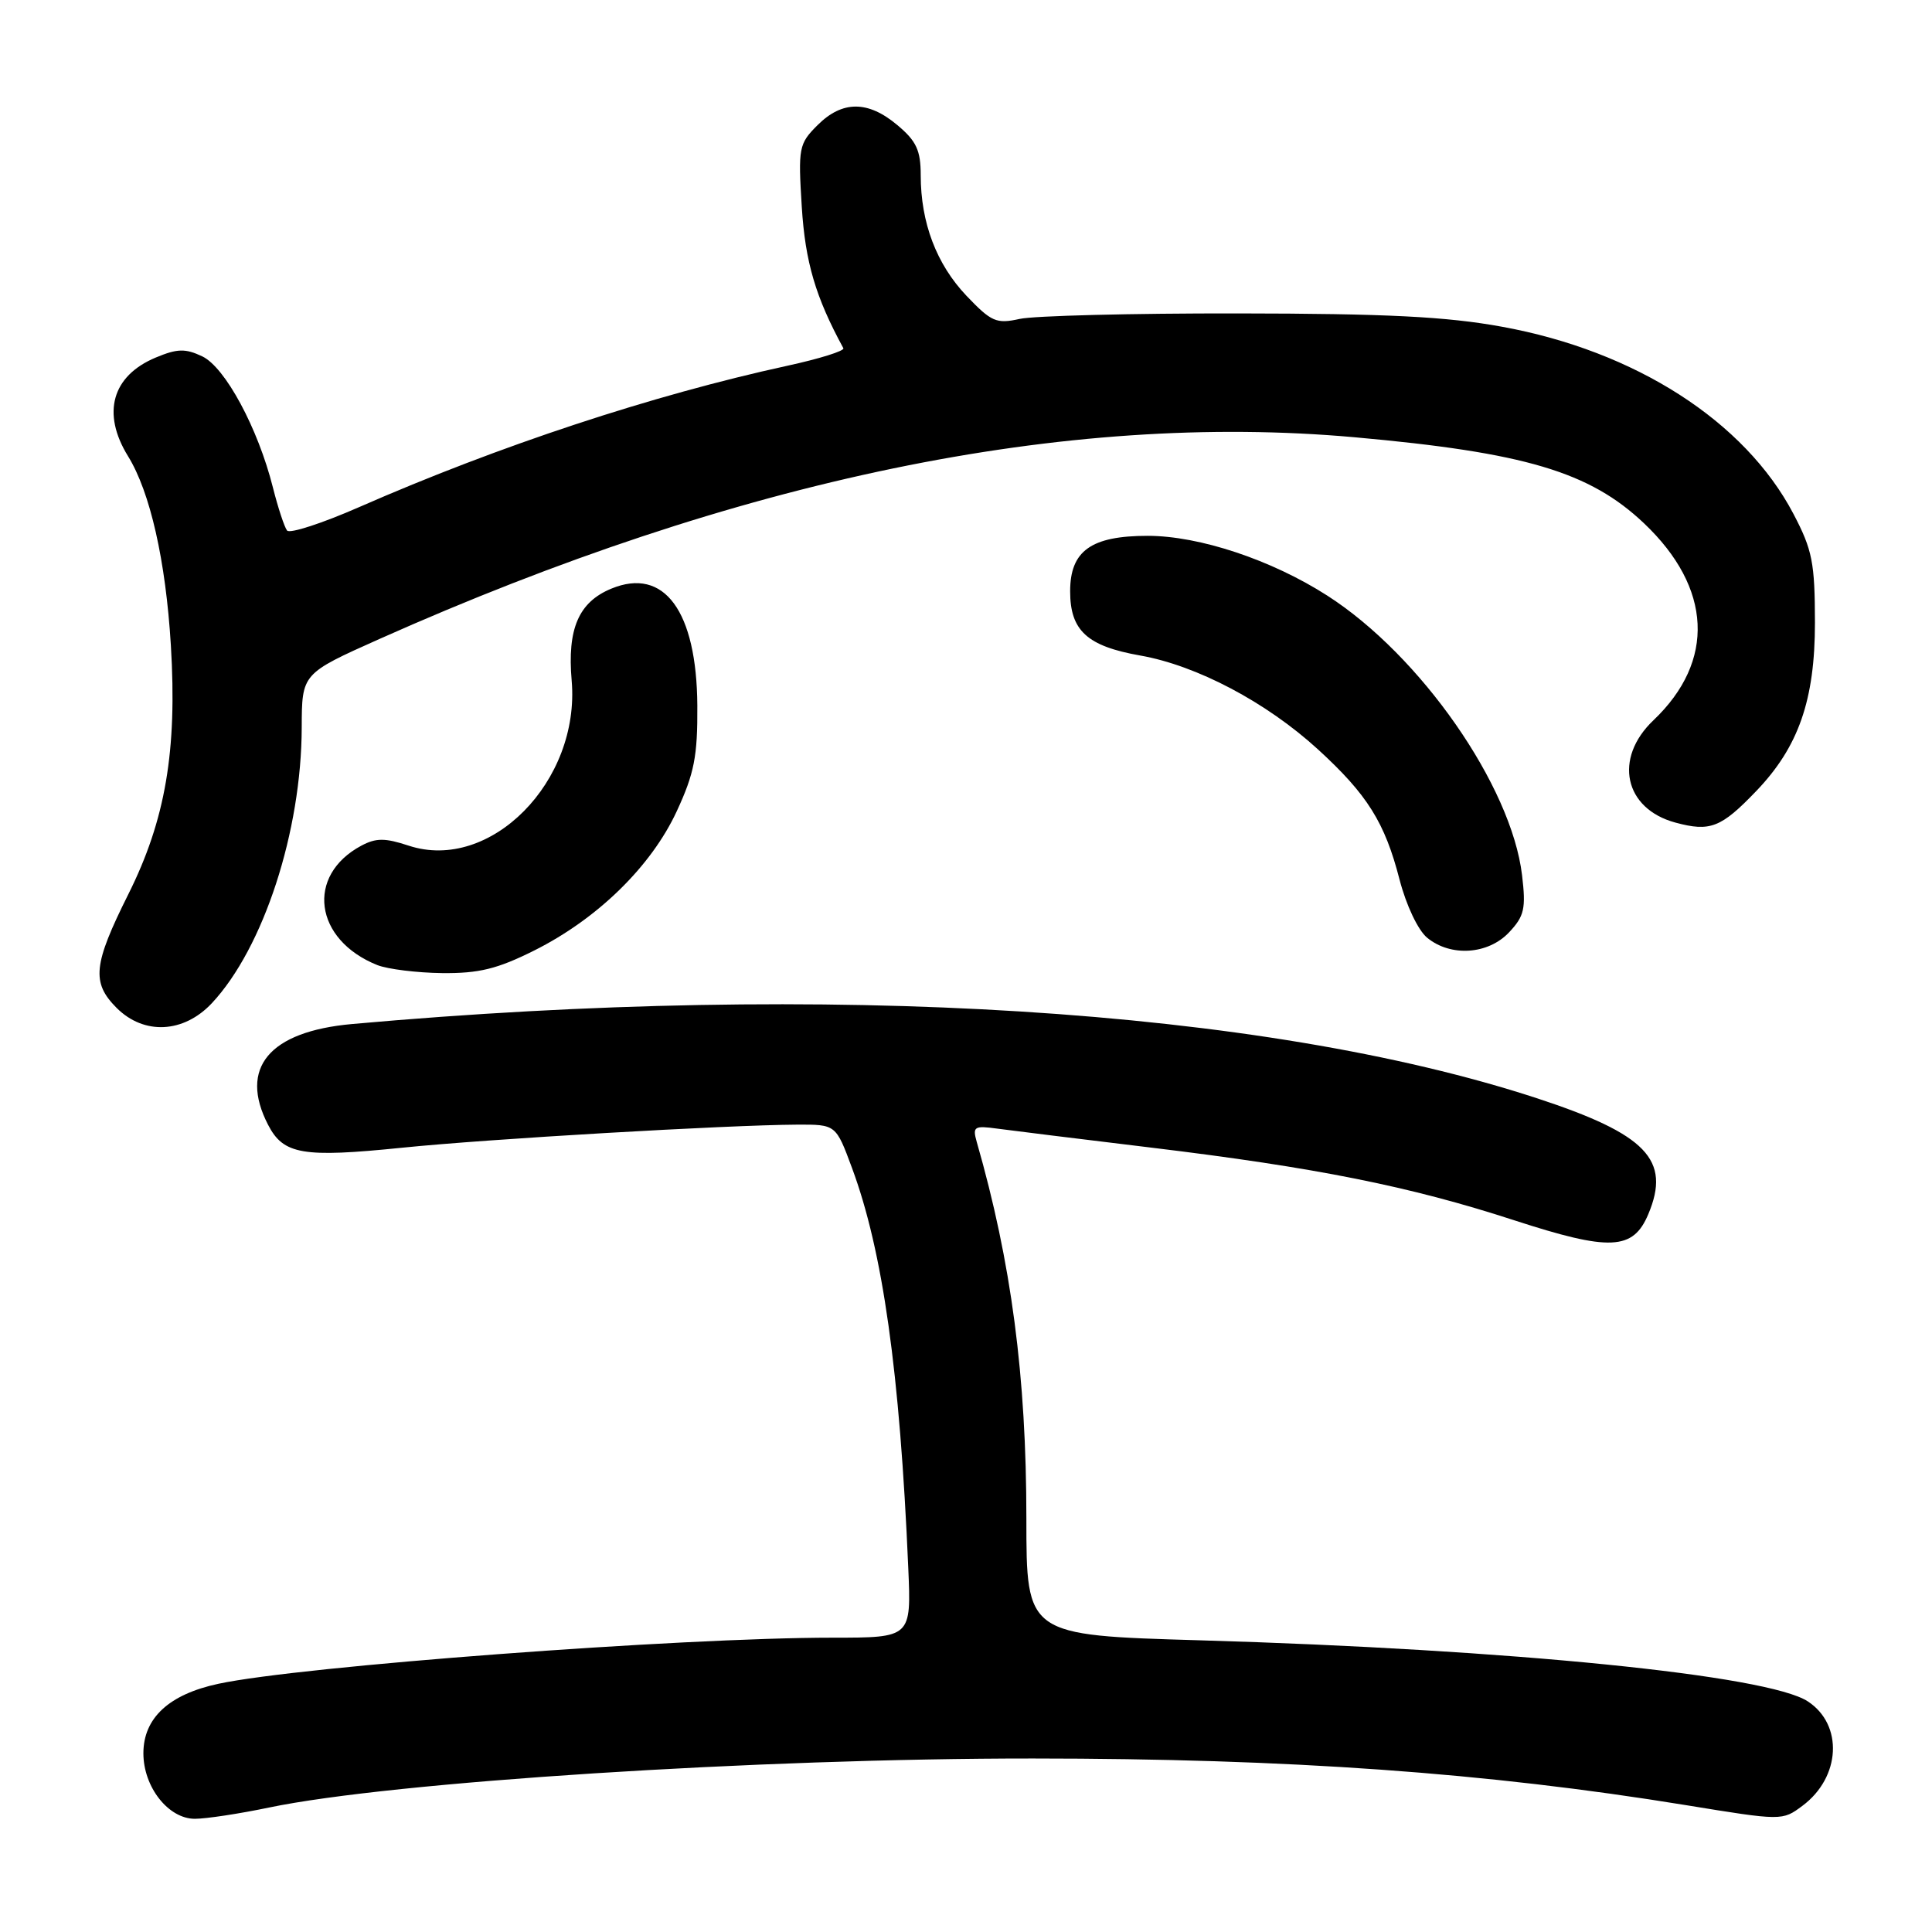 <?xml version="1.0" encoding="UTF-8" standalone="no"?>
<!DOCTYPE svg PUBLIC "-//W3C//DTD SVG 1.1//EN" "http://www.w3.org/Graphics/SVG/1.1/DTD/svg11.dtd" >
<svg xmlns="http://www.w3.org/2000/svg" xmlns:xlink="http://www.w3.org/1999/xlink" version="1.1" viewBox="0 0 256 256">
 <g >
 <path fill="currentColor"
d=" M 35.64 239.51 C 51.91 236.11 100.53 232.99 136.90 233.01 C 170.84 233.02 196.97 234.89 223.33 239.18 C 236.14 241.27 236.16 241.27 238.83 239.28 C 243.91 235.50 244.27 228.53 239.54 225.44 C 234.25 221.97 200.15 218.55 159.01 217.35 C 136.00 216.68 136.00 216.68 136.00 201.22 C 136.00 182.39 134.01 167.26 129.42 151.30 C 128.85 149.28 129.08 149.13 132.15 149.55 C 133.99 149.80 143.15 150.93 152.50 152.06 C 174.36 154.70 186.81 157.19 200.60 161.68 C 213.33 165.82 216.39 165.69 218.41 160.88 C 221.44 153.68 218.17 150.28 203.61 145.51 C 167.35 133.64 109.76 130.03 46.64 135.69 C 35.66 136.68 31.63 141.51 35.52 149.04 C 37.56 152.99 40.09 153.42 53.27 152.08 C 64.71 150.91 96.34 149.07 105.63 149.02 C 110.76 149.00 110.76 149.00 112.89 154.75 C 116.97 165.74 119.23 181.74 120.35 207.75 C 120.75 217.00 120.75 217.00 110.34 217.00 C 90.10 217.00 39.82 220.77 28.94 223.11 C 22.39 224.51 19.00 227.65 19.00 232.32 C 19.00 236.79 22.31 241.00 25.82 241.00 C 27.30 241.00 31.71 240.33 35.64 239.51 Z  M 28.08 132.92 C 34.92 125.59 39.95 110.17 39.98 96.38 C 40.00 89.26 40.00 89.26 50.25 84.68 C 97.76 63.49 141.20 54.50 179.50 57.94 C 202.05 59.96 210.64 62.52 217.84 69.34 C 226.86 77.89 227.33 87.60 219.09 95.44 C 213.77 100.49 215.21 107.17 222.01 109.00 C 226.60 110.24 228.05 109.68 232.70 104.83 C 238.32 98.98 240.49 92.75 240.49 82.50 C 240.48 74.56 240.15 72.87 237.64 68.09 C 231.20 55.82 216.68 46.50 199.00 43.29 C 191.66 41.95 183.70 41.55 164.00 41.53 C 149.97 41.51 136.97 41.84 135.10 42.26 C 132.02 42.94 131.36 42.65 128.06 39.19 C 124.09 35.01 122.00 29.51 122.00 23.22 C 122.00 19.93 121.43 18.69 118.92 16.59 C 115.02 13.30 111.61 13.30 108.32 16.59 C 105.85 19.06 105.75 19.56 106.24 27.42 C 106.70 34.73 108.06 39.36 111.75 46.14 C 111.94 46.49 108.58 47.54 104.30 48.47 C 86.49 52.35 66.17 59.05 47.60 67.19 C 42.70 69.34 38.40 70.74 38.04 70.30 C 37.69 69.86 36.84 67.29 36.16 64.59 C 34.18 56.72 29.83 48.66 26.80 47.22 C 24.56 46.16 23.50 46.18 20.63 47.38 C 14.84 49.80 13.45 54.75 16.96 60.44 C 19.90 65.19 21.96 74.30 22.64 85.50 C 23.49 99.48 21.93 108.64 17.00 118.50 C 12.35 127.81 12.10 130.19 15.45 133.55 C 19.08 137.18 24.34 136.91 28.08 132.92 Z  M 70.78 125.95 C 79.16 121.76 86.28 114.81 89.67 107.50 C 92.00 102.47 92.44 100.21 92.40 93.50 C 92.32 80.96 88.01 75.10 81.00 78.00 C 76.67 79.79 75.15 83.32 75.75 90.19 C 76.90 103.54 64.96 115.62 54.14 112.05 C 51.02 111.02 49.83 111.02 47.89 112.05 C 40.48 116.00 41.62 124.53 50.00 127.88 C 51.38 128.42 55.24 128.90 58.59 128.94 C 63.46 128.99 65.90 128.39 70.78 125.95 Z  M 199.97 123.53 C 201.98 121.39 202.21 120.39 201.68 115.97 C 200.28 104.14 188.24 86.85 175.87 78.92 C 168.50 74.19 158.92 71.00 152.07 71.00 C 144.58 71.00 141.80 72.99 141.80 78.35 C 141.80 83.56 144.05 85.62 151.09 86.86 C 158.58 88.18 167.79 93.04 174.63 99.29 C 181.19 105.29 183.50 108.98 185.45 116.56 C 186.33 119.95 187.89 123.25 189.10 124.25 C 192.22 126.82 197.19 126.49 199.97 123.53 Z "/>
</g>
</svg>